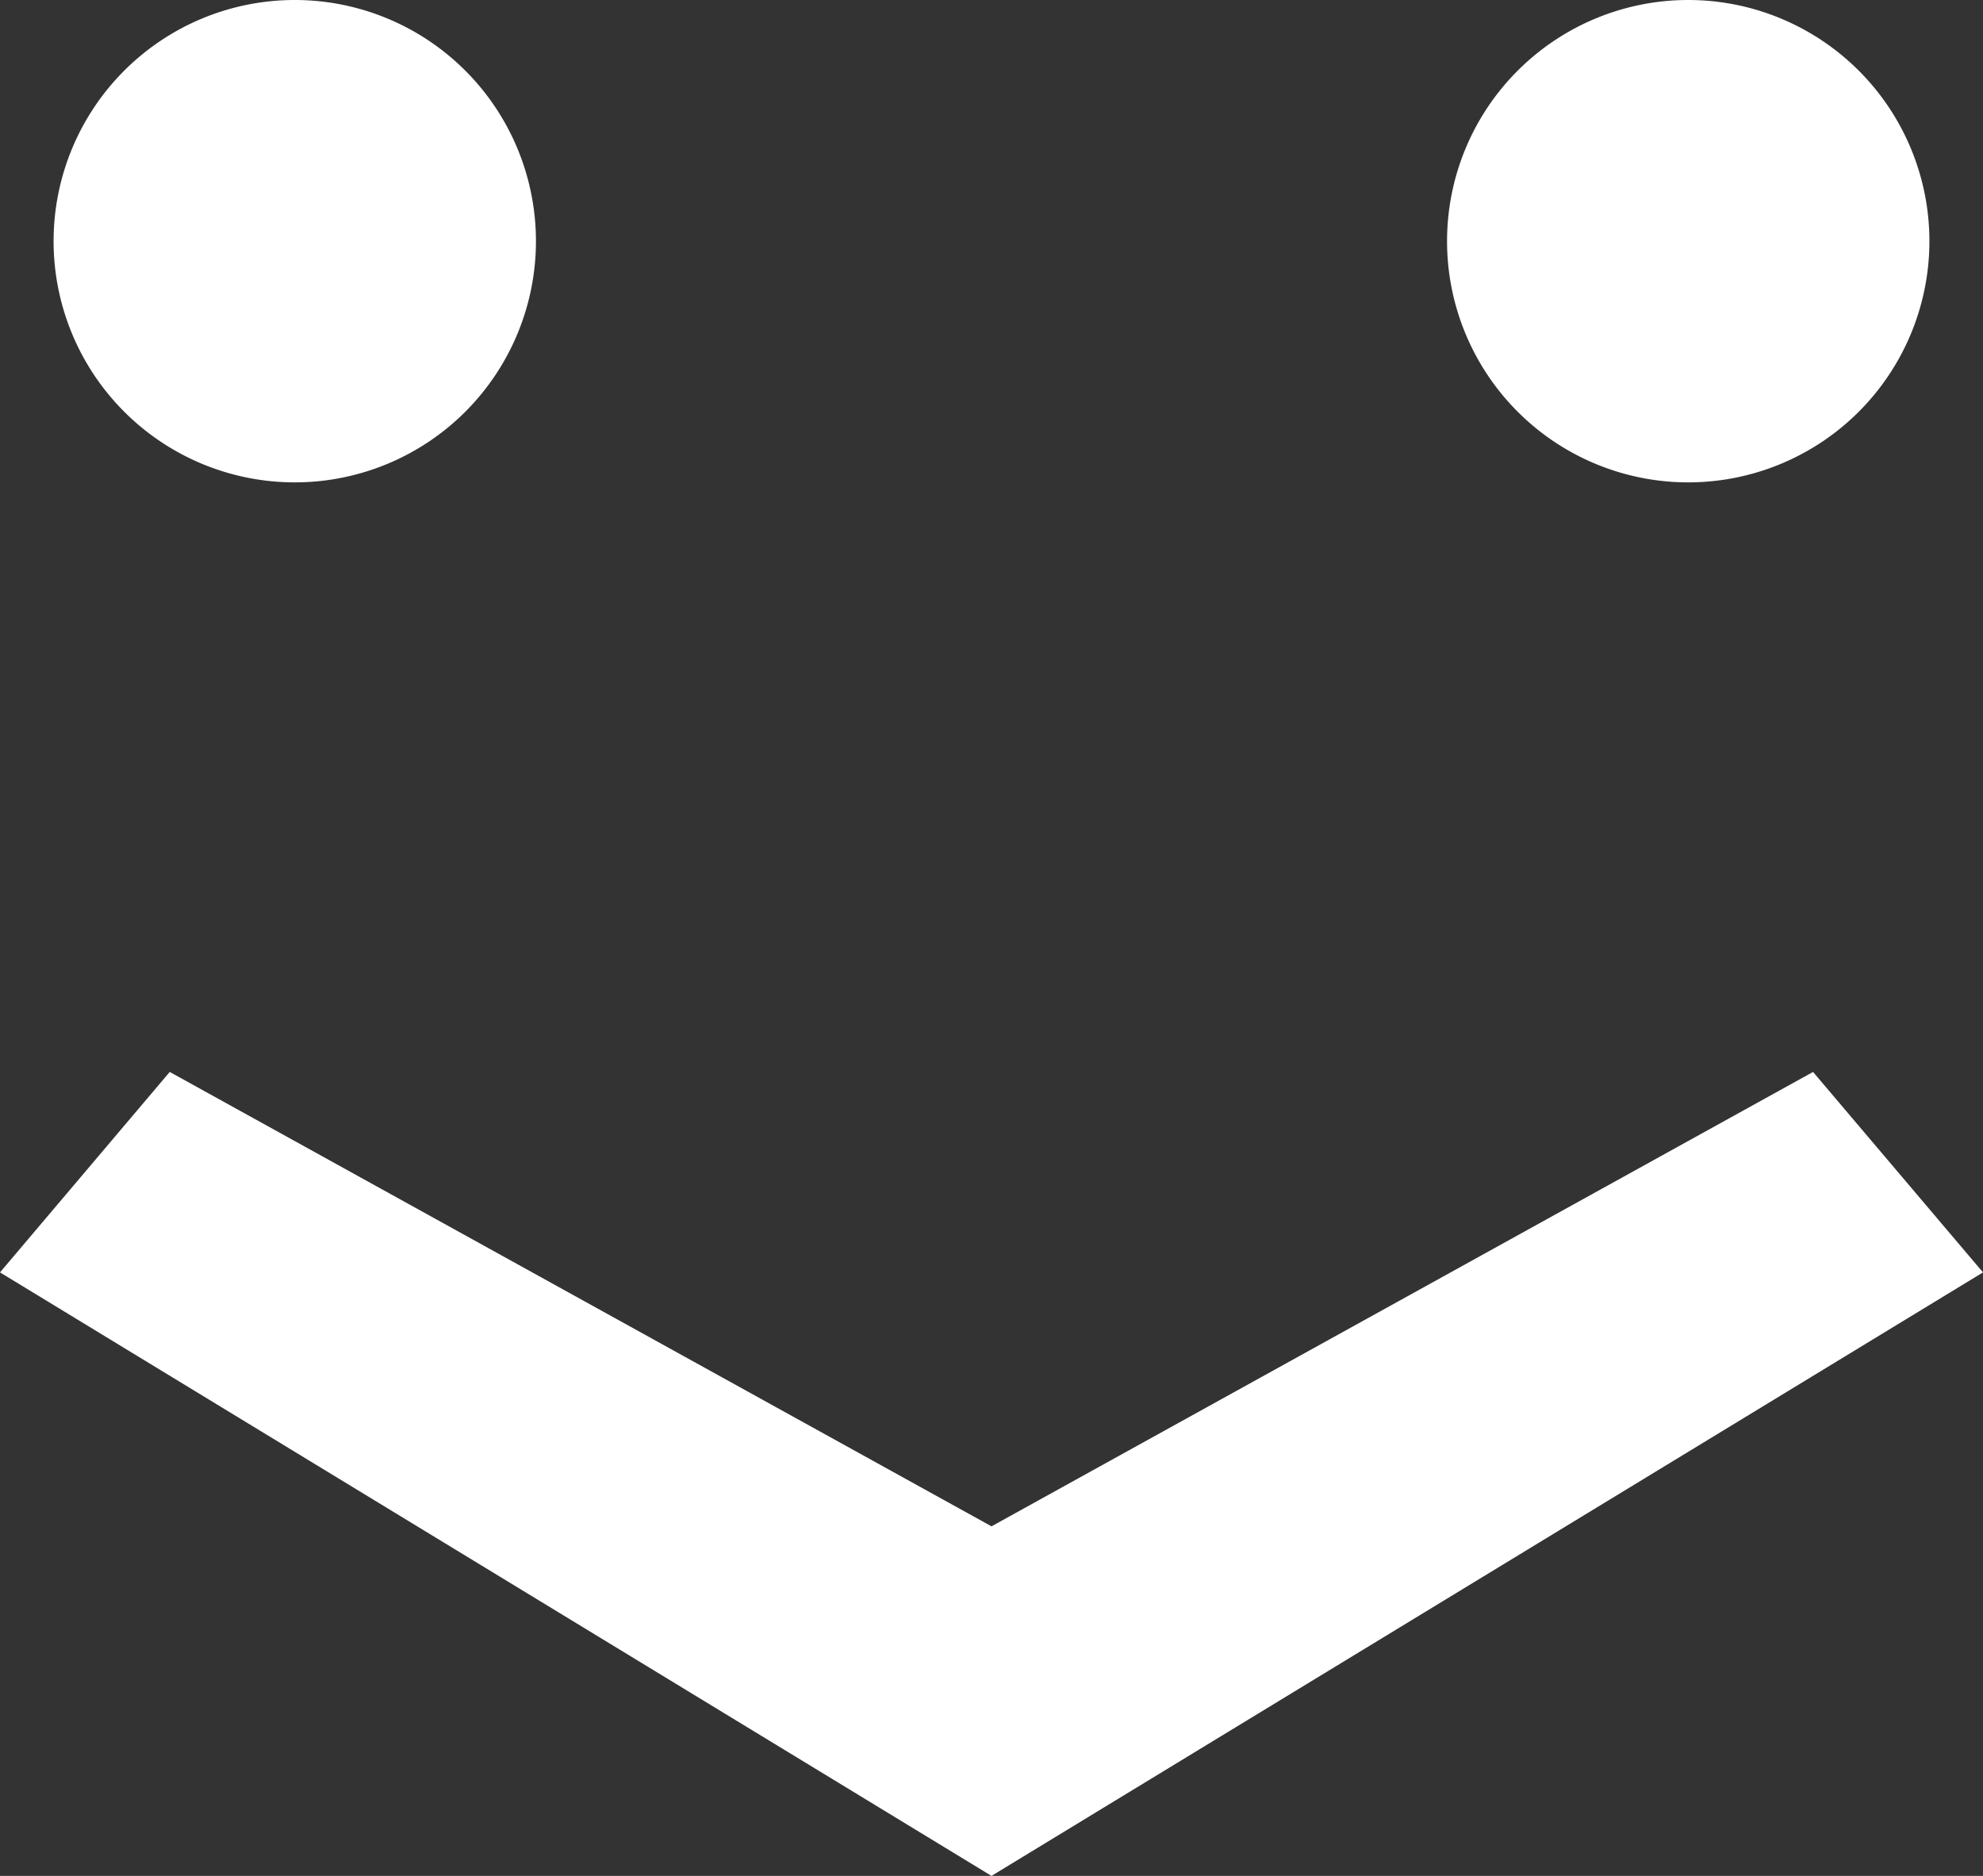 <svg xmlns="http://www.w3.org/2000/svg" width="37" height="35" viewBox="0 0 37 35">
  <rect x="0" y="0" width="37" height="35" fill="#333333" stroke="none"/>
  <defs>
    <style>
      .cls-1 {
        fill: #fff;
        fill-rule: evenodd;
      }
    </style>
  </defs>
  <path id="Ellipse_1_copy_2" data-name="Ellipse 1 copy 2" class="cls-1" d="M436.829,237L421.5,245.478,406.167,237,403,240.74,421.5,252,440,240.74ZM434.5,217a4.5,4.5,0,1,1-4.5,4.5A4.5,4.5,0,0,1,434.5,217Zm-26,0a4.5,4.5,0,1,1-4.5,4.5A4.5,4.5,0,0,1,408.5,217Z" transform="translate(-403 -217)"/>
</svg>
